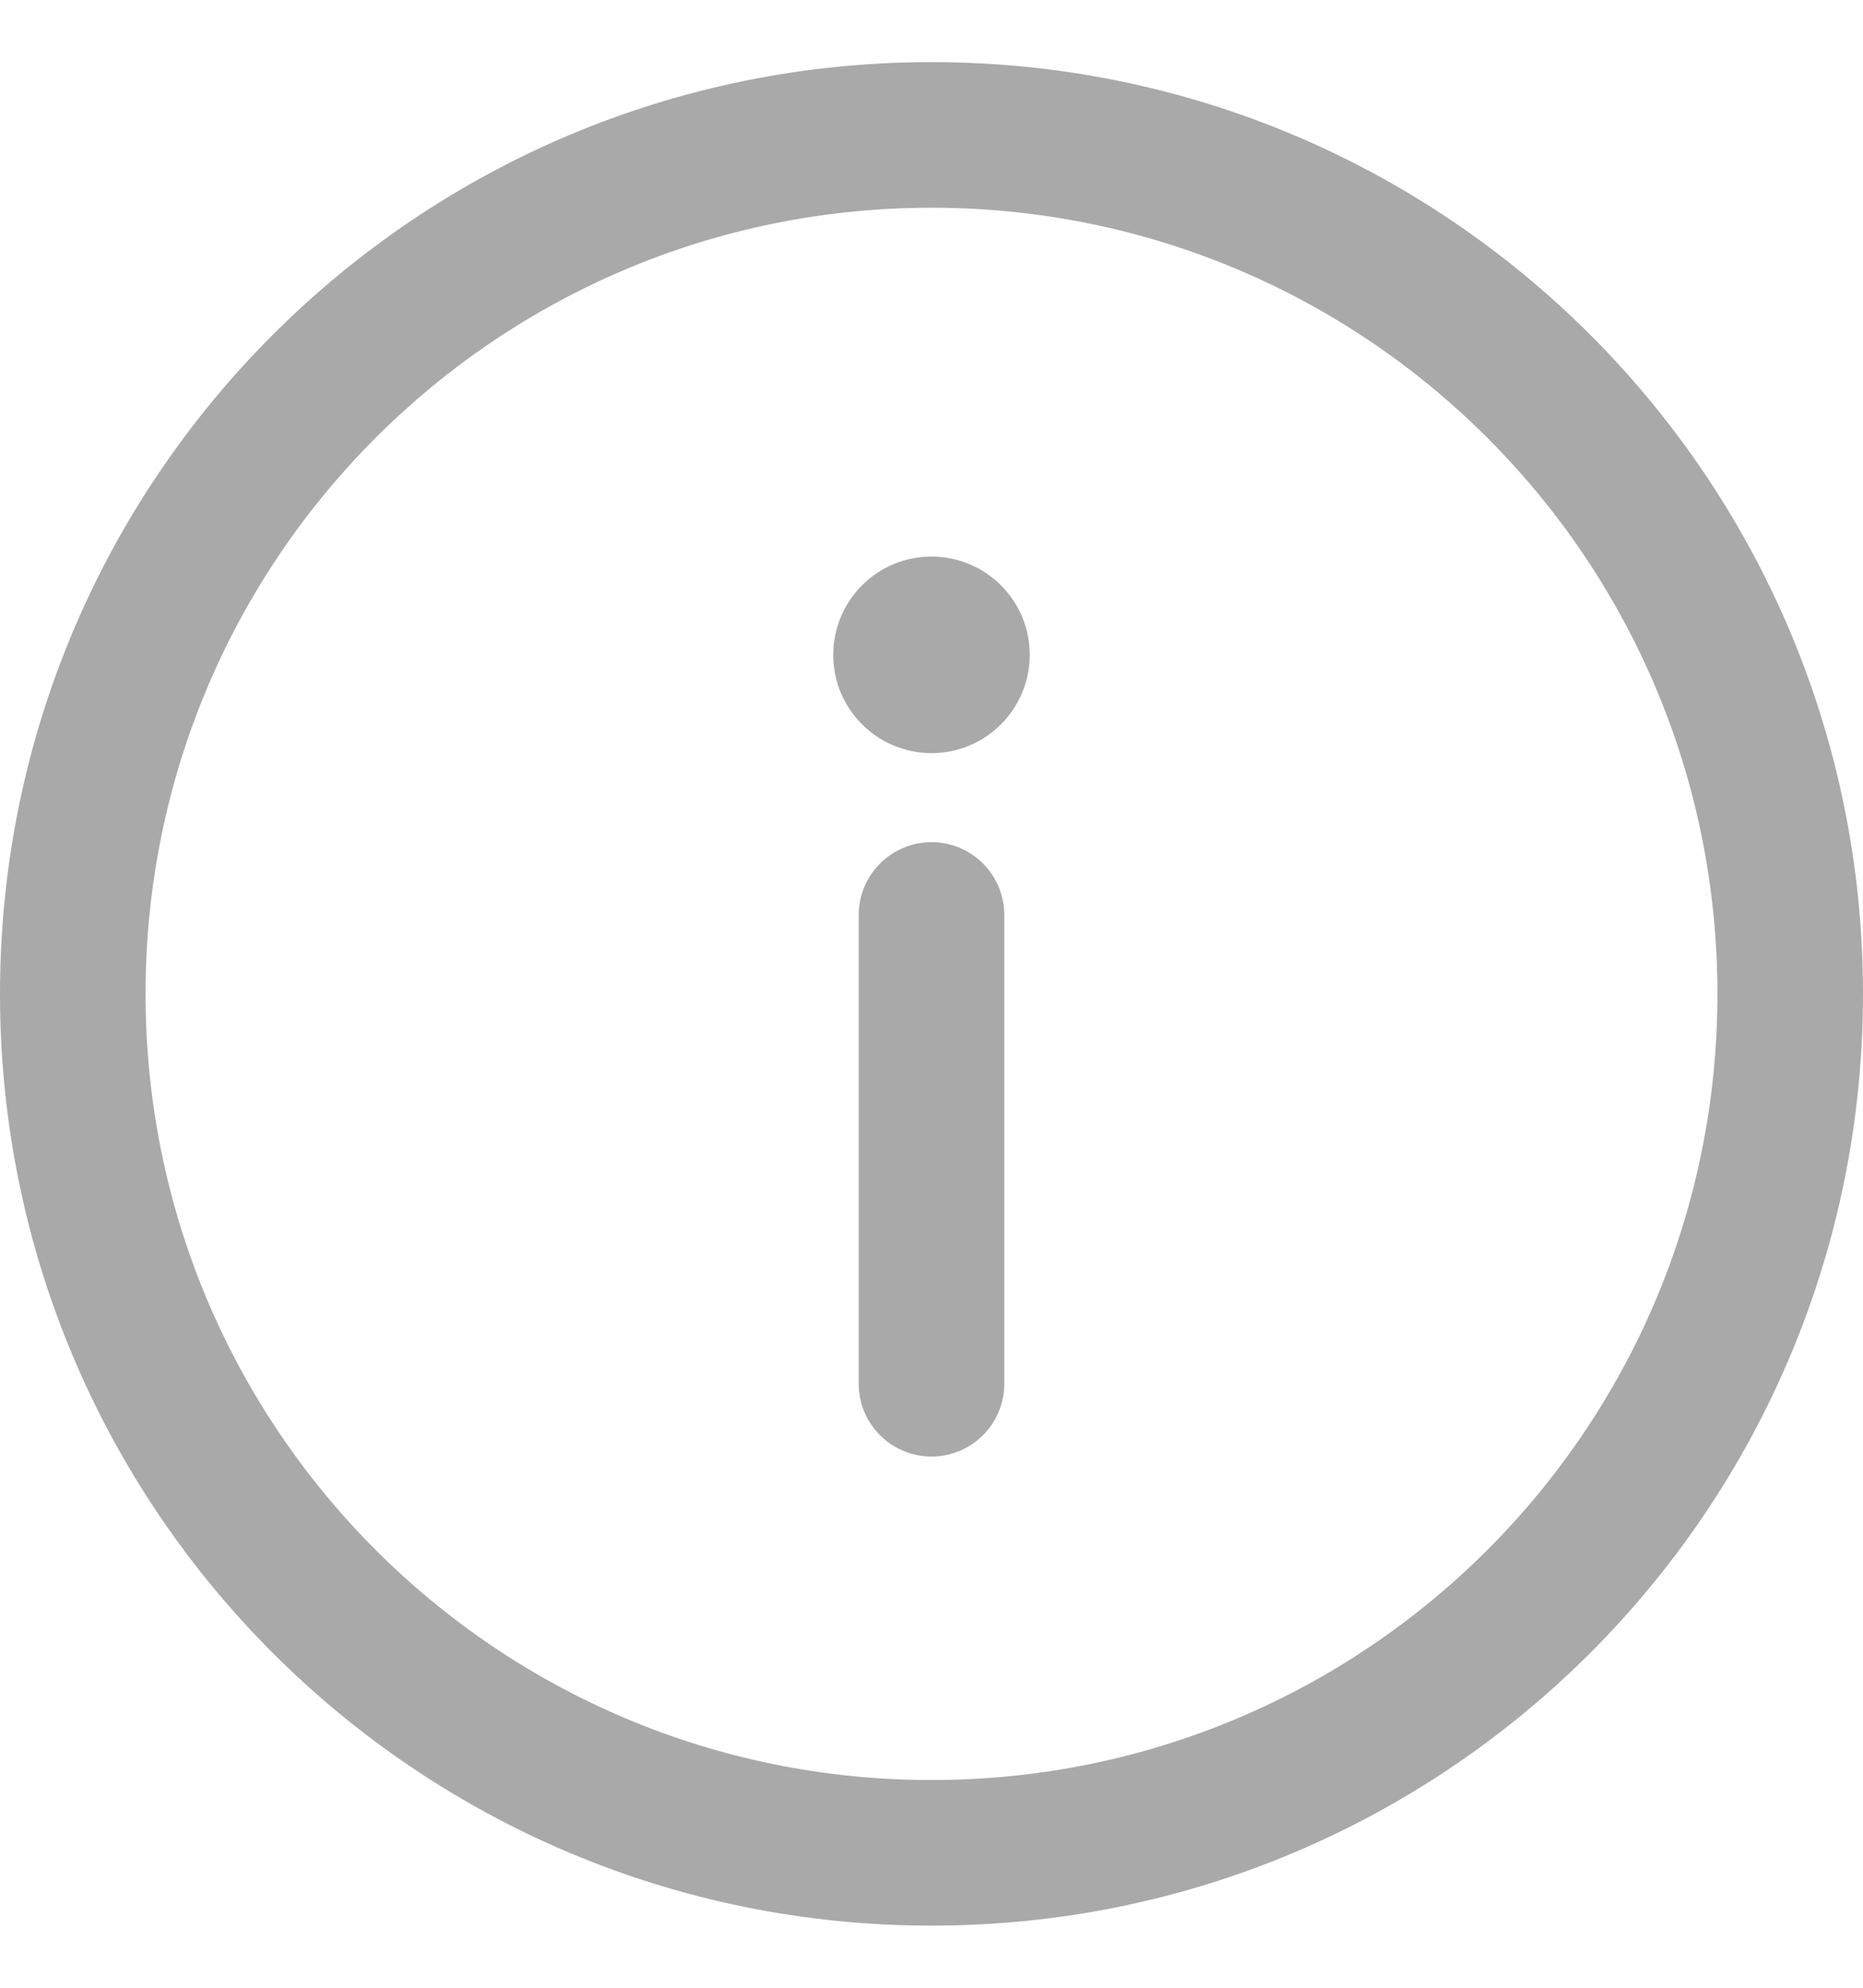 <svg width="15" height="16" viewBox="0 0 15 16" fill="none" xmlns="http://www.w3.org/2000/svg">
<g clip-path="url(#clip0_3069_27448)">
<path d="M7.5 0.5C3.354 0.5 0 3.855 0 8C0 12.146 3.355 15.5 7.5 15.5C11.646 15.5 15 12.145 15 8C15 3.854 11.645 0.5 7.5 0.5ZM7.5 14.328C4.002 14.328 1.172 11.498 1.172 8C1.172 4.502 4.002 1.672 7.5 1.672C10.998 1.672 13.828 4.502 13.828 8C13.828 11.498 10.998 14.328 7.5 14.328Z" fill="#A9A9A9"/>
<path d="M7.5 6.779C7.176 6.779 6.914 7.042 6.914 7.365V11.138C6.914 11.462 7.176 11.724 7.5 11.724C7.824 11.724 8.086 11.462 8.086 11.138V7.365C8.086 7.042 7.824 6.779 7.5 6.779Z" fill="#A9A9A9"/>
<path d="M7.5 6.062C7.937 6.062 8.291 5.708 8.291 5.271C8.291 4.834 7.937 4.48 7.5 4.48C7.063 4.48 6.709 4.834 6.709 5.271C6.709 5.708 7.063 6.062 7.5 6.062Z" fill="#A9A9A9"/>
</g>
<defs>
<clipPath id="clip0_3069_27448">
<rect width="15" height="15" fill="white" transform="translate(0 0.5)"/>
</clipPath>
</defs>
</svg>
